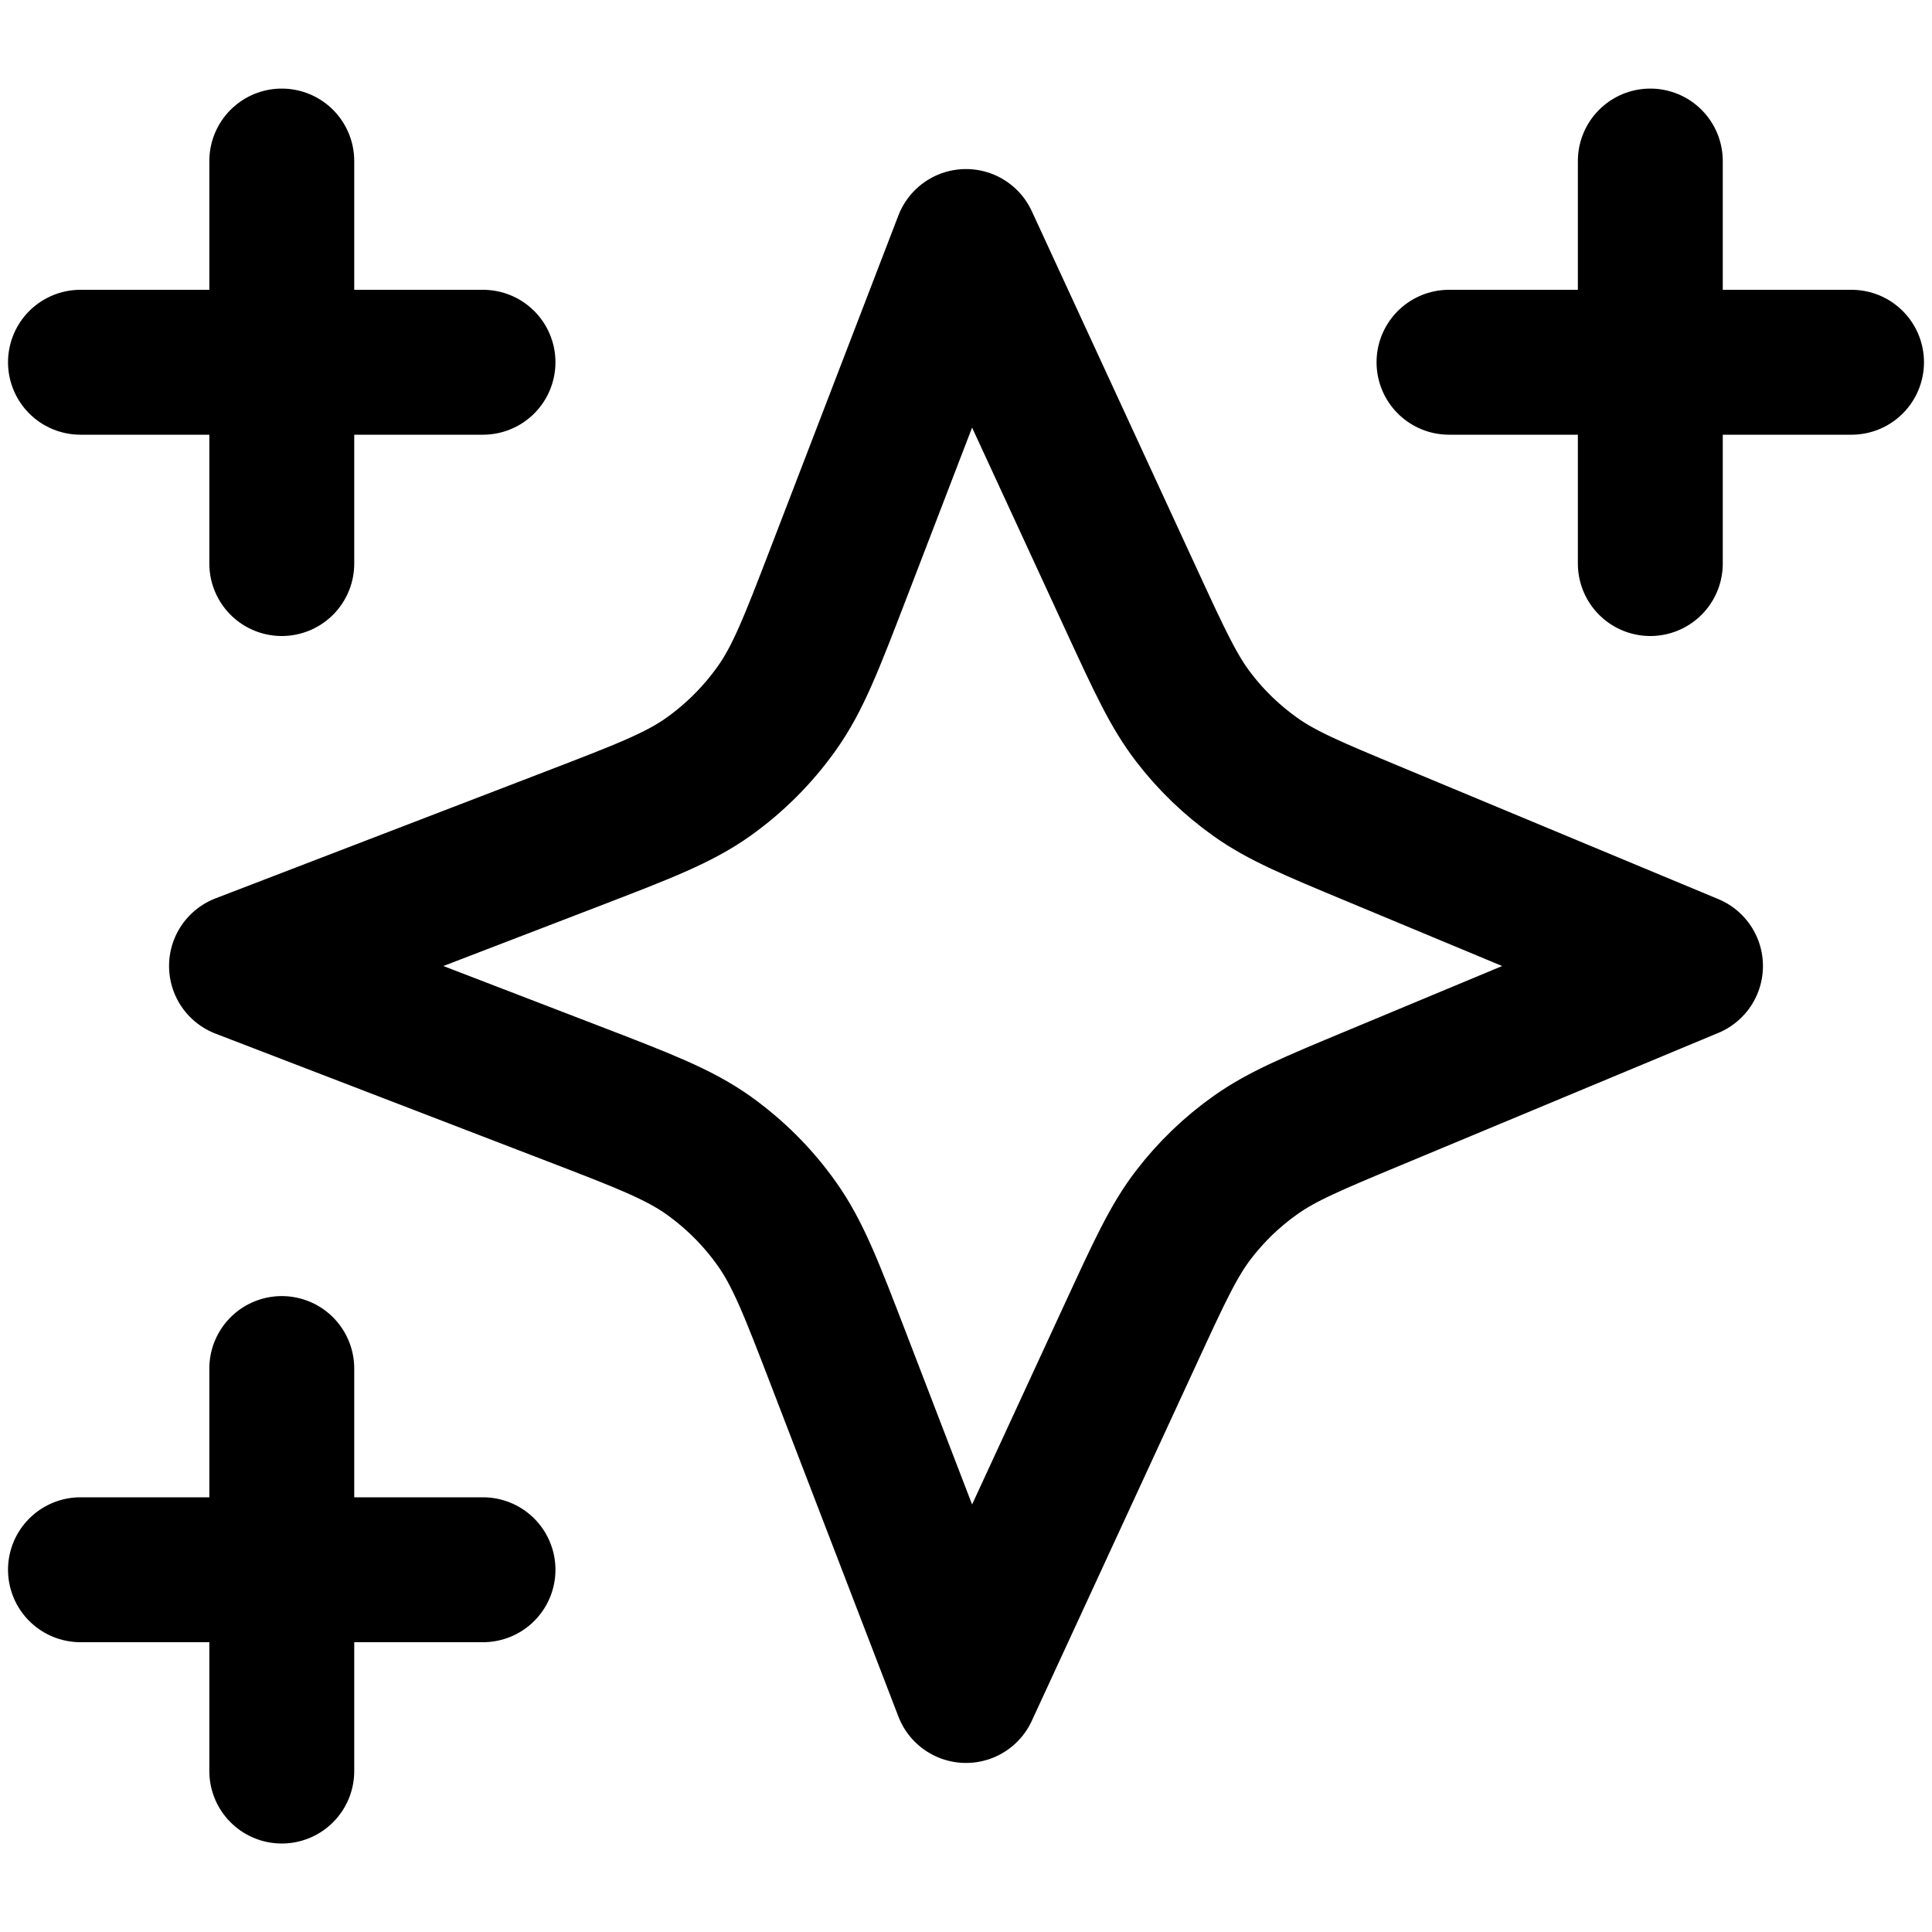 <svg width="20" height="20" viewBox="0 0 20 20" fill="none" xmlns="http://www.w3.org/2000/svg">
<path d="M2.917 18.334V14.167M2.917 5.834V1.667M0.833 3.75H5M0.833 16.25H5M17.084 5.834V1.667M15 3.75H19.167M10 2.5L8.683 5.926C8.401 6.659 8.26 7.026 8.04 7.334C7.846 7.607 7.607 7.846 7.334 8.041C7.026 8.26 6.659 8.401 5.926 8.683L2.5 10L5.926 11.318C6.659 11.6 7.026 11.741 7.334 11.96C7.607 12.155 7.846 12.393 8.04 12.667C8.26 12.975 8.401 13.342 8.683 14.075L10 17.5L11.716 13.783C12.006 13.155 12.151 12.841 12.356 12.574C12.537 12.338 12.753 12.13 12.996 11.958C13.27 11.763 13.589 11.63 14.228 11.364L17.5 10L14.228 8.637C13.589 8.371 13.27 8.238 12.996 8.043C12.753 7.87 12.537 7.663 12.356 7.426C12.151 7.16 12.006 6.846 11.716 6.218L10 2.5Z" stroke="black" stroke-width="1.5" stroke-linecap="round" stroke-linejoin="round"/>
</svg>
